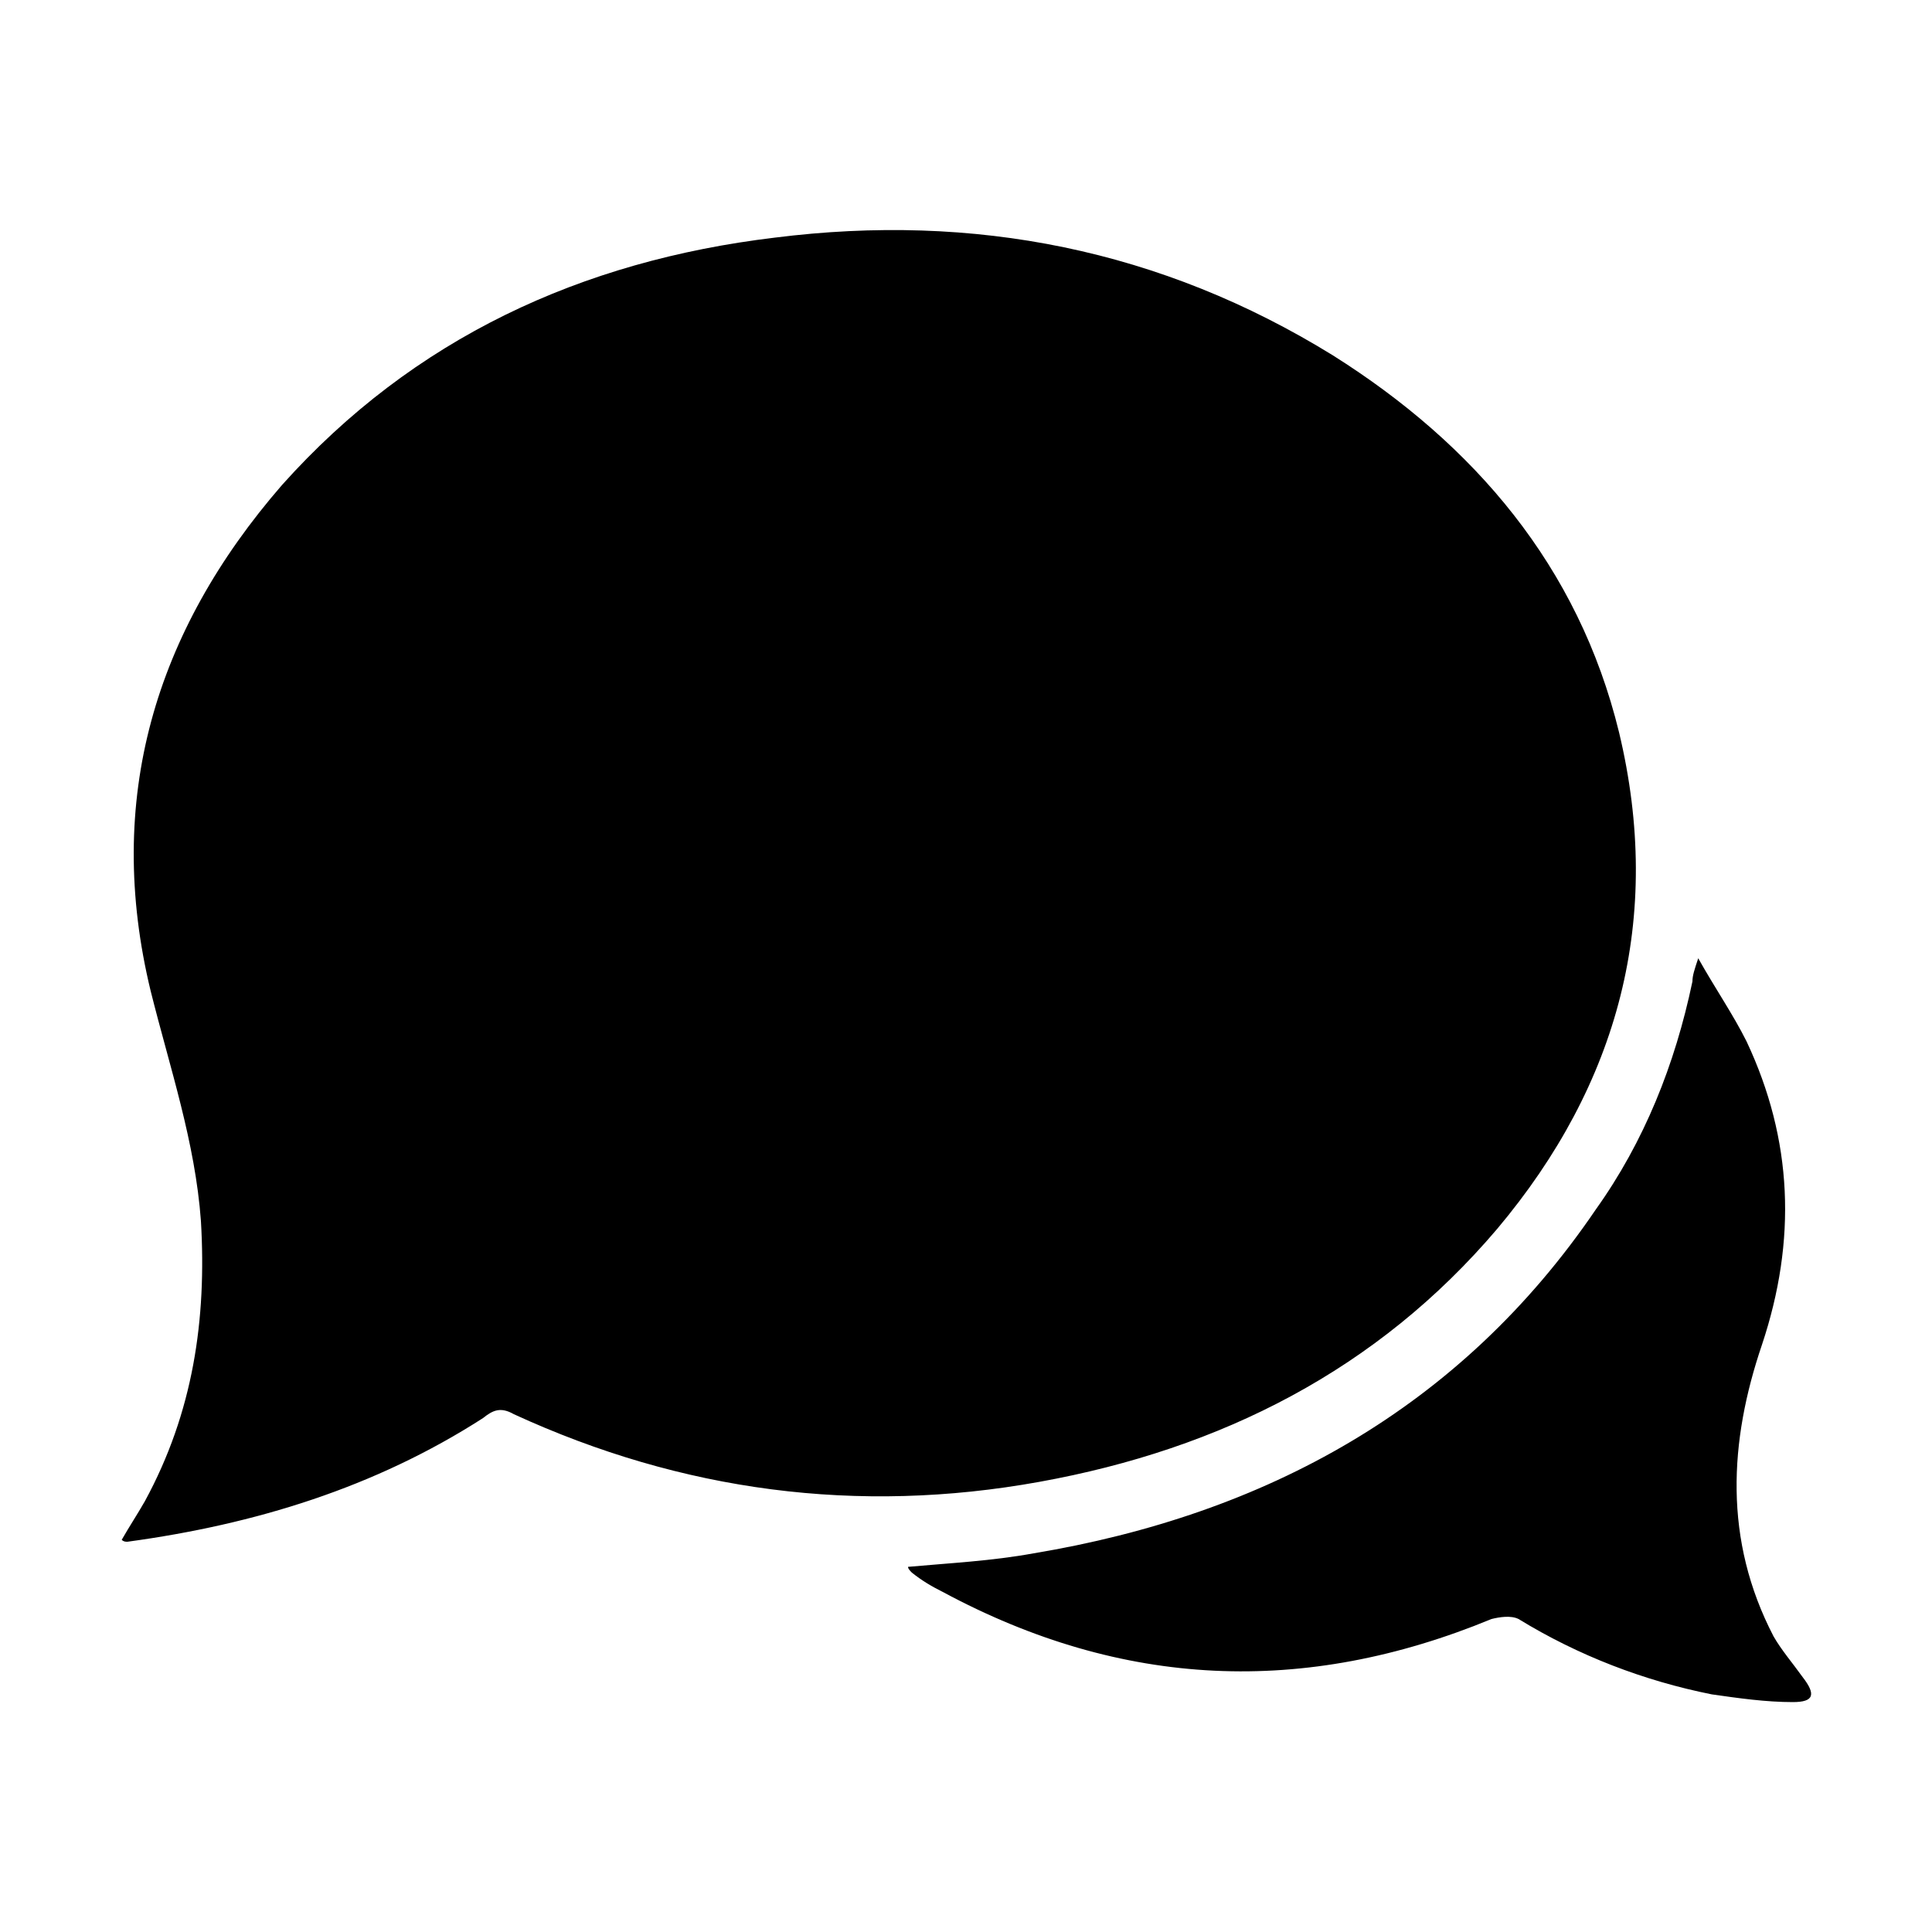 <svg width="64" height="64" viewBox="0 0 1000 1000" xmlns="http://www.w3.org/2000/svg">
    <path d="M775 636c63-75 86-161 63-257-21-86-75-149-148-195-89-55-186-74-289-61-100 12-187 52-255 128-66 76-92 163-68 262 10 40 23 78 26 119 3 51-4 99-29 145-4 7-8 13-12 20 1 1 2 1 3 1 66-9 128-28 184-64 5-4 9-6 16-2 87 40 178 52 272 35s175-58 237-131zm158 232c-5-7-11-14-15-21-26-50-23-101-6-151 18-54 16-106-8-157-7-14-16-27-25-43-2 6-3 9-3 12-9 43-25 83-50 118-70 103-171 158-291 178-22 4-43 5-65 7 0 1 1 2 2 3 5 4 10 7 16 10 93 50 187 54 284 14 4-1 10-2 14 0 31 19 65 32 100 39 14 2 28 4 42 4 11 0 12-4 5-13z"/>
</svg>